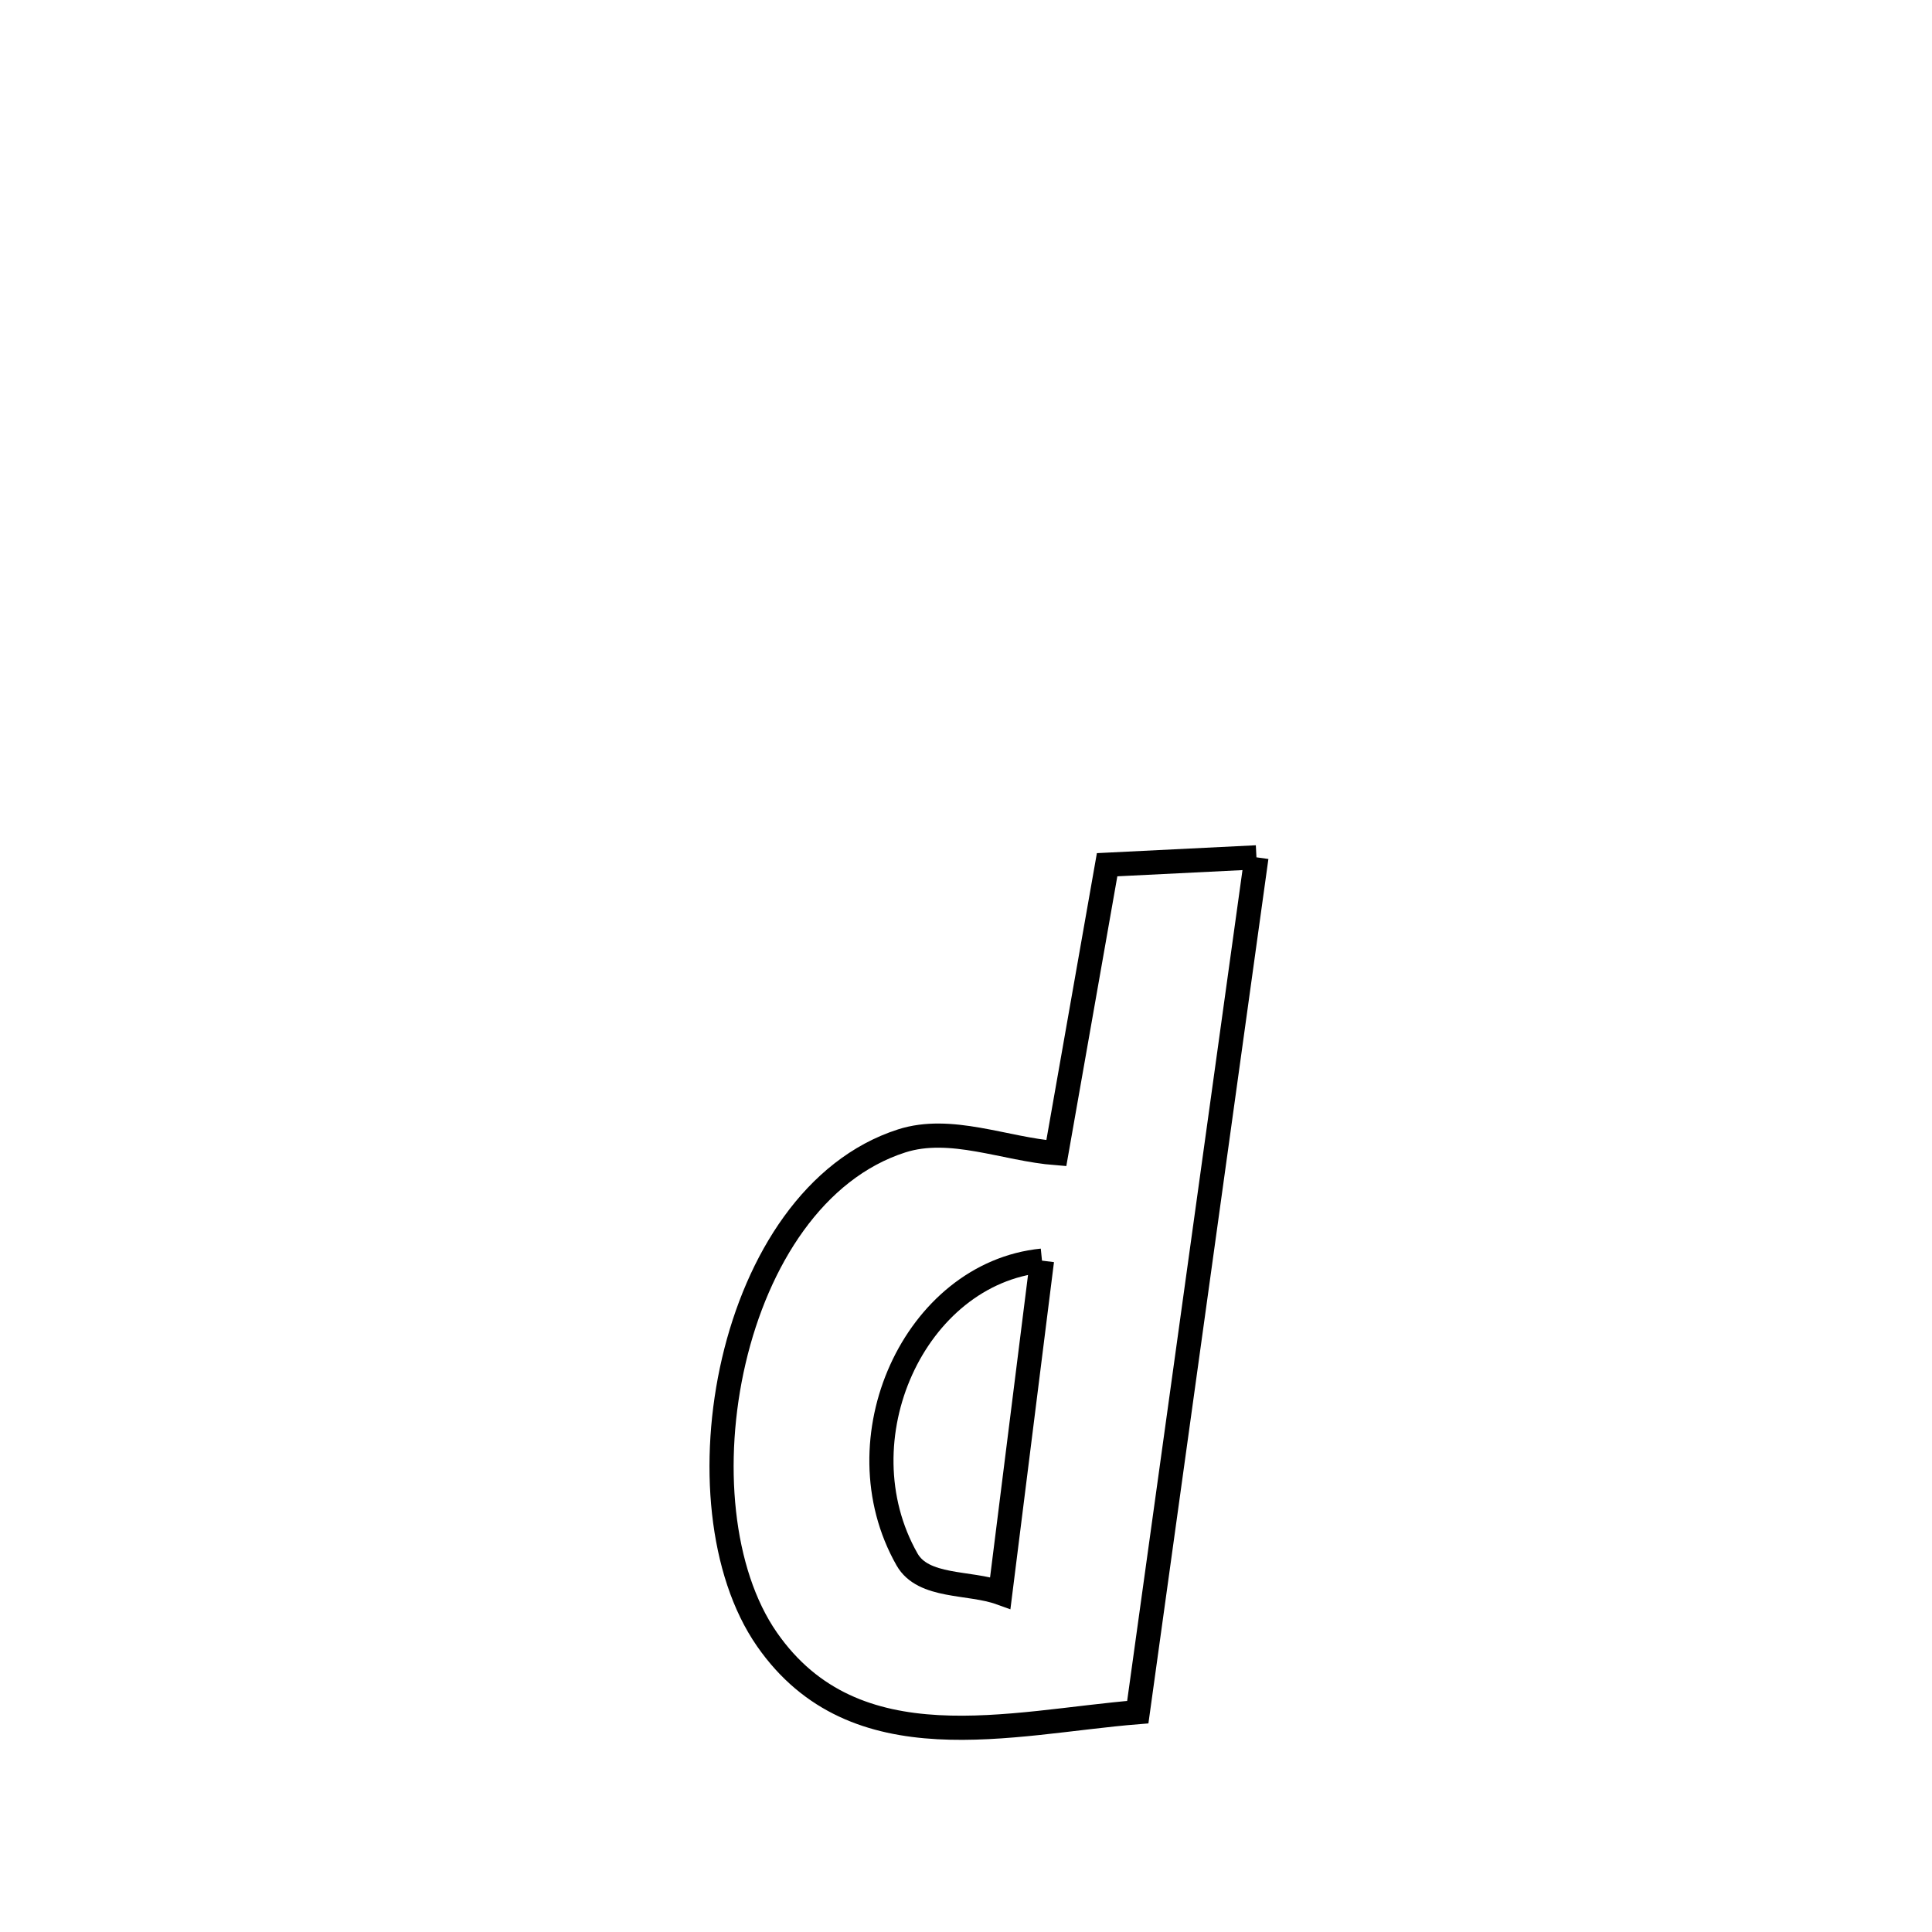 <svg xmlns="http://www.w3.org/2000/svg" viewBox="0.0 0.0 24.0 24.0" height="200px" width="200px"><path fill="none" stroke="black" stroke-width=".3" stroke-opacity="1.0"  filling="0" d="M15.608 10.65 L15.608 10.65 C15.363 12.42 15.117 14.19 14.871 15.959 C14.625 17.729 14.38 19.499 14.134 21.269 L14.134 21.269 C12.559 21.396 10.622 21.941 9.527 20.364 C8.367 18.693 9.033 14.87 11.2 14.173 C11.812 13.977 12.481 14.275 13.122 14.325 L13.122 14.325 C13.332 13.131 13.543 11.937 13.753 10.742 L13.753 10.742 C14.371 10.712 14.99 10.681 15.608 10.65 L15.608 10.65"></path>
<path fill="none" stroke="black" stroke-width=".3" stroke-opacity="1.0"  filling="0" d="M12.944 15.66 L12.944 15.66 C12.771 17.036 12.599 18.411 12.426 19.787 L12.426 19.787 C12.04 19.648 11.469 19.728 11.267 19.371 C10.421 17.88 11.362 15.819 12.944 15.66 L12.944 15.66"></path></svg>